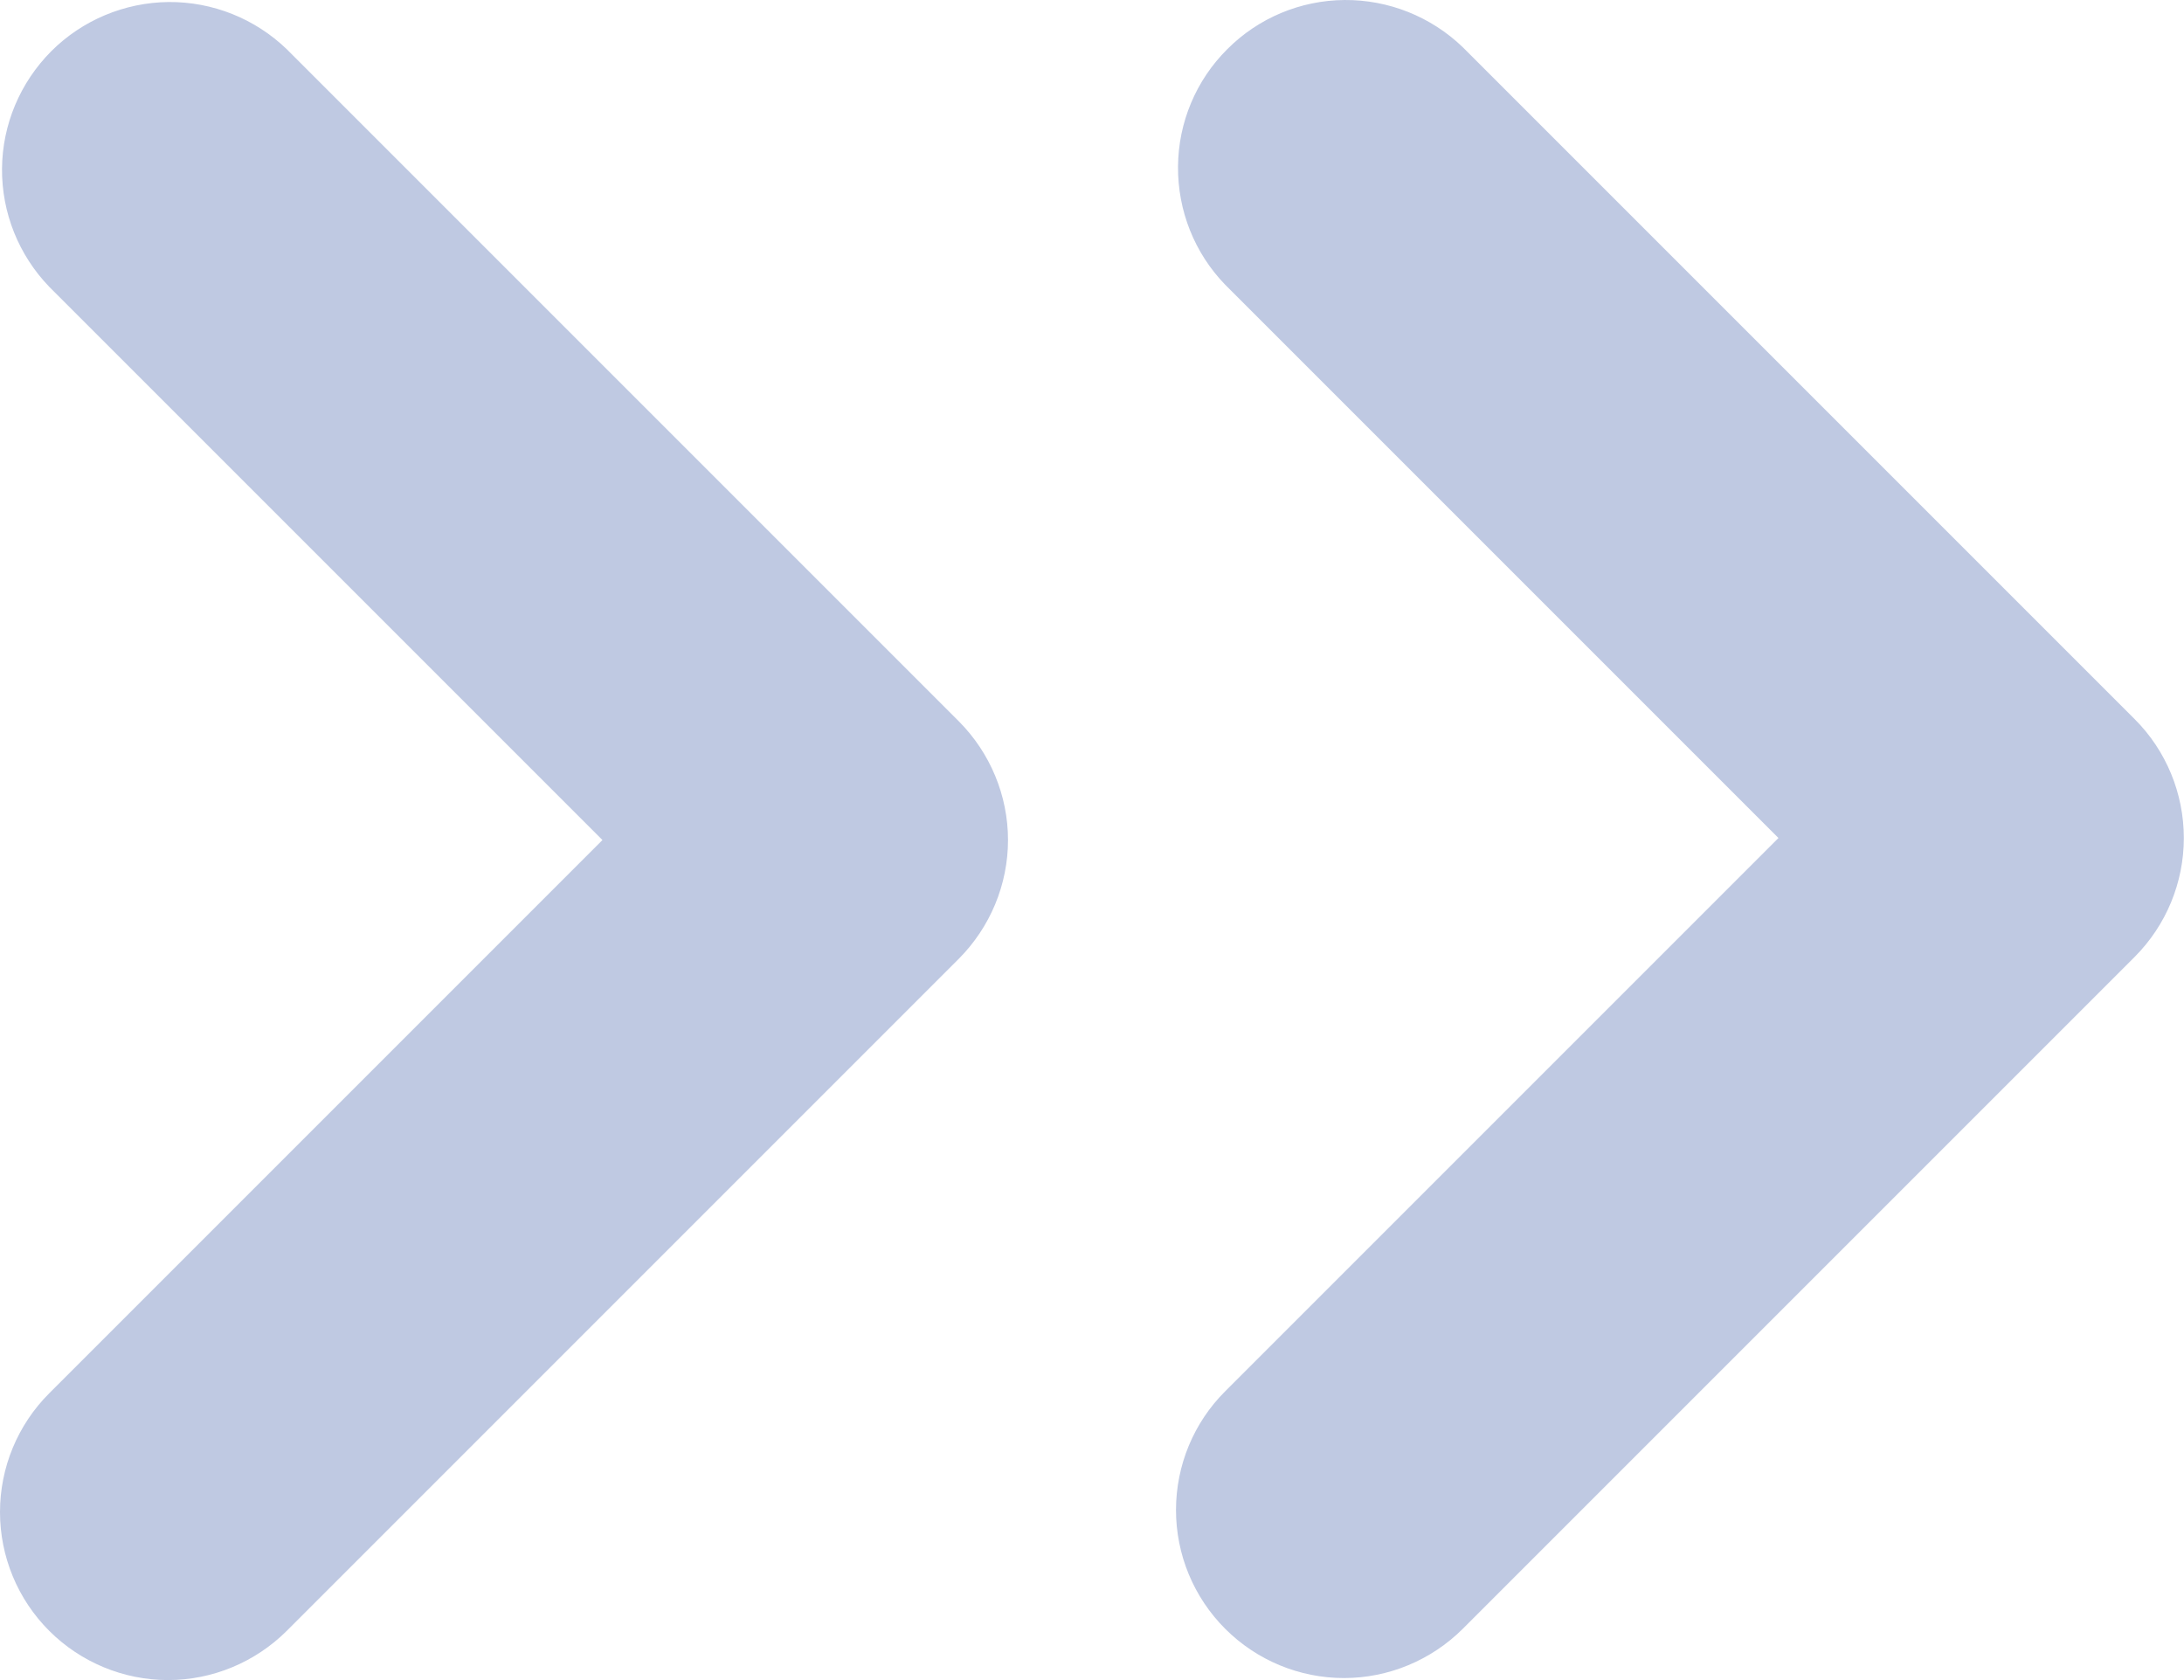 <svg width="13" height="10" viewBox="0 0 13 10" fill="none" xmlns="http://www.w3.org/2000/svg">
<path fill-rule="evenodd" clip-rule="evenodd" d="M7 8.988C7 9.253 7.105 9.507 7.293 9.695C7.48 9.882 7.734 9.988 8 9.988C8.265 9.988 8.519 9.882 8.707 9.695L12.707 5.695C12.894 5.507 12.999 5.253 12.999 4.988C12.999 4.723 12.894 4.468 12.707 4.281L8.707 0.281C8.518 0.099 8.265 -0.002 8.003 3.78025e-05C7.741 0.002 7.49 0.107 7.305 0.293C7.119 0.478 7.014 0.729 7.012 0.991C7.01 1.254 7.11 1.506 7.293 1.695L10.586 4.988L7.293 8.281C7.105 8.468 7 8.723 7 8.988ZM0 9C0 9.265 0.105 9.519 0.293 9.707C0.48 9.894 0.735 10 1 10C1.265 10 1.519 9.894 1.707 9.707L5.707 5.707C5.894 5.519 6 5.265 6 5C6 4.735 5.894 4.481 5.707 4.293L1.707 0.293C1.518 0.111 1.266 0.01 1.003 0.012C0.741 0.015 0.49 0.12 0.305 0.305C0.12 0.491 0.014 0.741 0.012 1.004C0.01 1.266 0.111 1.518 0.293 1.707L3.586 5L0.293 8.293C0.105 8.481 0 8.735 0 9Z" fill="#BFC9E2"/>
</svg>
